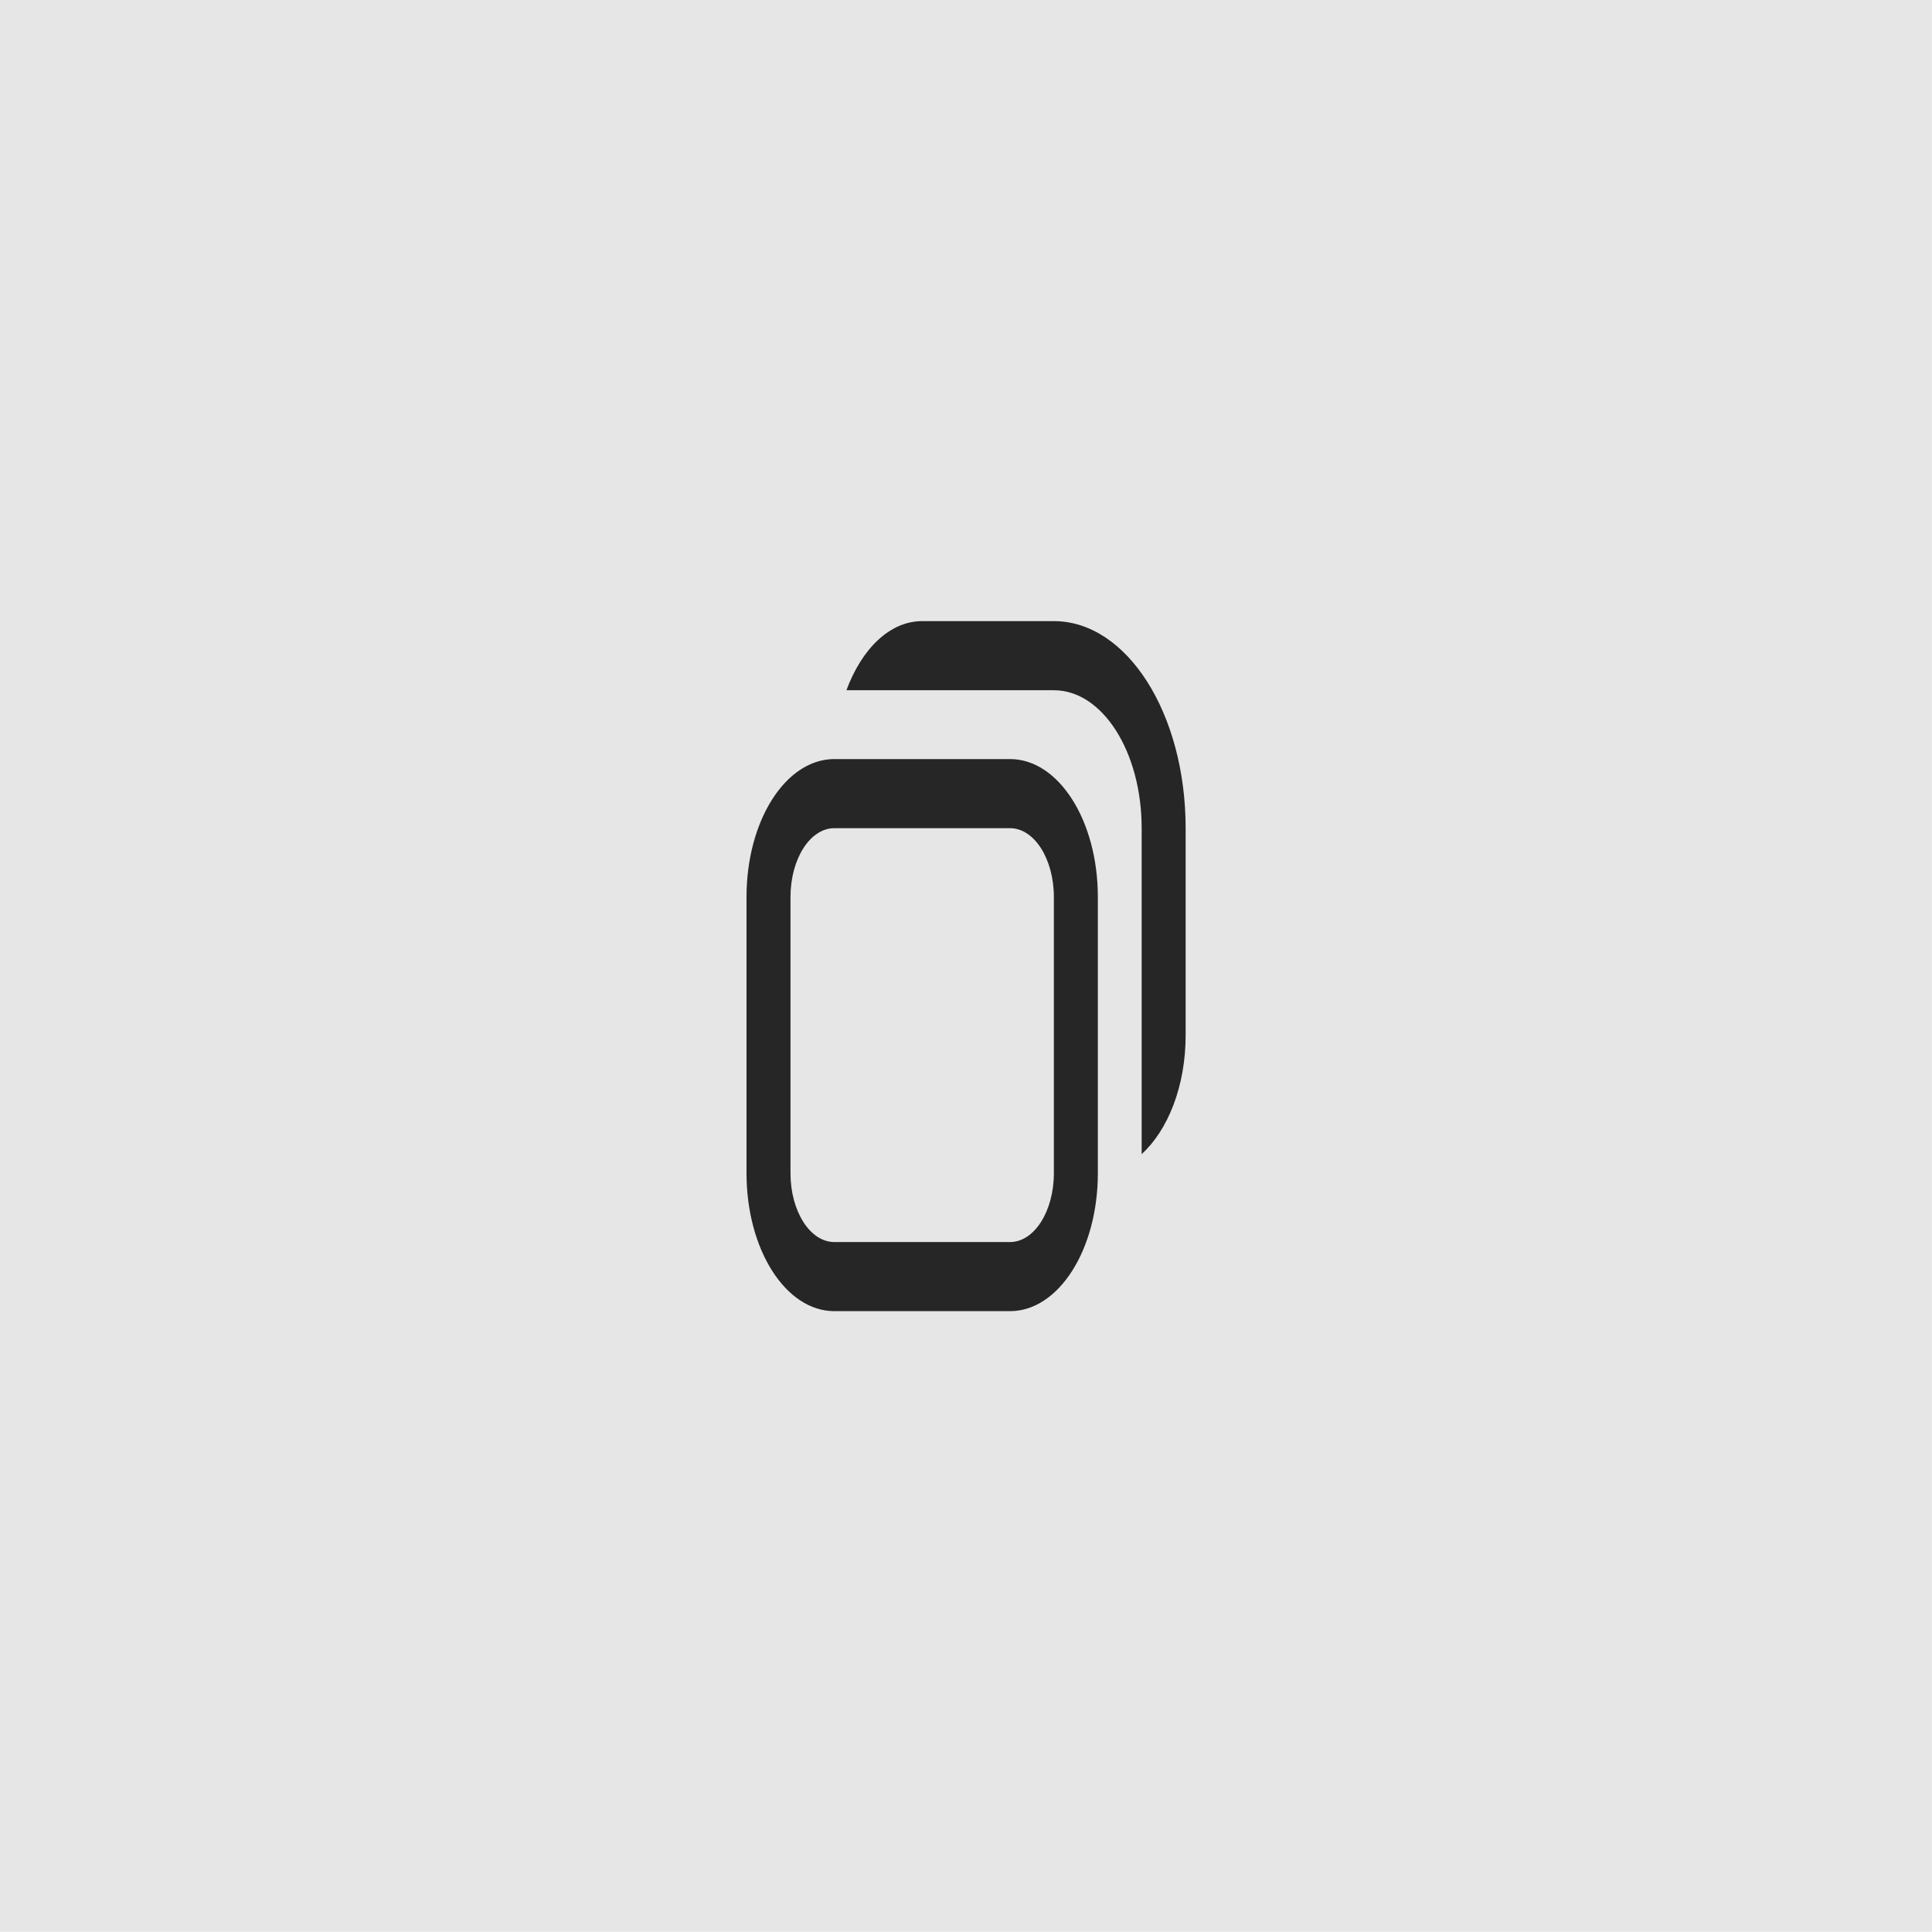 <?xml version="1.0" encoding="UTF-8" standalone="no"?>
<svg viewBox="0 0 50 50"
 xmlns="http://www.w3.org/2000/svg" xmlns:xlink="http://www.w3.org/1999/xlink" version="1.2" baseProfile="tiny">
<title>Qt SVG Document</title>
<desc>Generated with Qt</desc>
<defs>
</defs>
<g fill="none" stroke="black" stroke-width="1" fill-rule="evenodd" stroke-linecap="square" stroke-linejoin="bevel" >

<g fill="#000000" fill-opacity="1" stroke="none" transform="matrix(4.973,0,0,5.906,-2.632,117.188)"
font-family="Noto Sans" font-size="10" font-weight="400" font-style="normal" 
opacity="0.1" >
<rect x="0.529" y="-19.844" width="10.054" height="8.467"/>
</g>

<g fill="#000000" fill-opacity="1" stroke="none" transform="matrix(4.295,0,0,6.749,-105.682,175)"
font-family="Noto Sans" font-size="10" font-weight="400" font-style="normal" 
opacity="0.003" >
<rect x="27.517" y="-25.135" width="5.821" height="5.821"/>
</g>

<g fill="#262626" fill-opacity="1" stroke="none" transform="matrix(4.295,0,0,6.749,-105.682,175)"
font-family="Noto Sans" font-size="10" font-weight="400" font-style="normal" 
>
<path vector-effect="none" fill-rule="nonzero" d="M30.163,-23.548 C29.966,-23.548 29.798,-23.441 29.706,-23.283 L30.956,-23.283 C31.249,-23.283 31.485,-23.047 31.485,-22.754 L31.485,-21.504 C31.643,-21.596 31.75,-21.764 31.75,-21.96 L31.75,-22.754 C31.75,-23.194 31.396,-23.548 30.956,-23.548 L30.163,-23.548 M29.633,-23.019 C29.34,-23.019 29.104,-22.783 29.104,-22.49 L29.104,-21.431 C29.104,-21.138 29.34,-20.902 29.633,-20.902 L30.692,-20.902 C30.985,-20.902 31.221,-21.138 31.221,-21.431 L31.221,-22.49 C31.221,-22.783 30.985,-23.019 30.692,-23.019 L29.633,-23.019 M29.633,-22.754 L30.692,-22.754 C30.838,-22.754 30.956,-22.636 30.956,-22.49 L30.956,-21.431 C30.956,-21.285 30.838,-21.167 30.692,-21.167 L29.633,-21.167 C29.487,-21.167 29.369,-21.285 29.369,-21.431 L29.369,-22.49 C29.369,-22.636 29.487,-22.754 29.633,-22.754 "/>
</g>

<g fill="none" stroke="#000000" stroke-opacity="1" stroke-width="1" stroke-linecap="square" stroke-linejoin="bevel" transform="matrix(1,0,0,1,0,0)"
font-family="Noto Sans" font-size="10" font-weight="400" font-style="normal" 
>
</g>
</g>
</svg>
